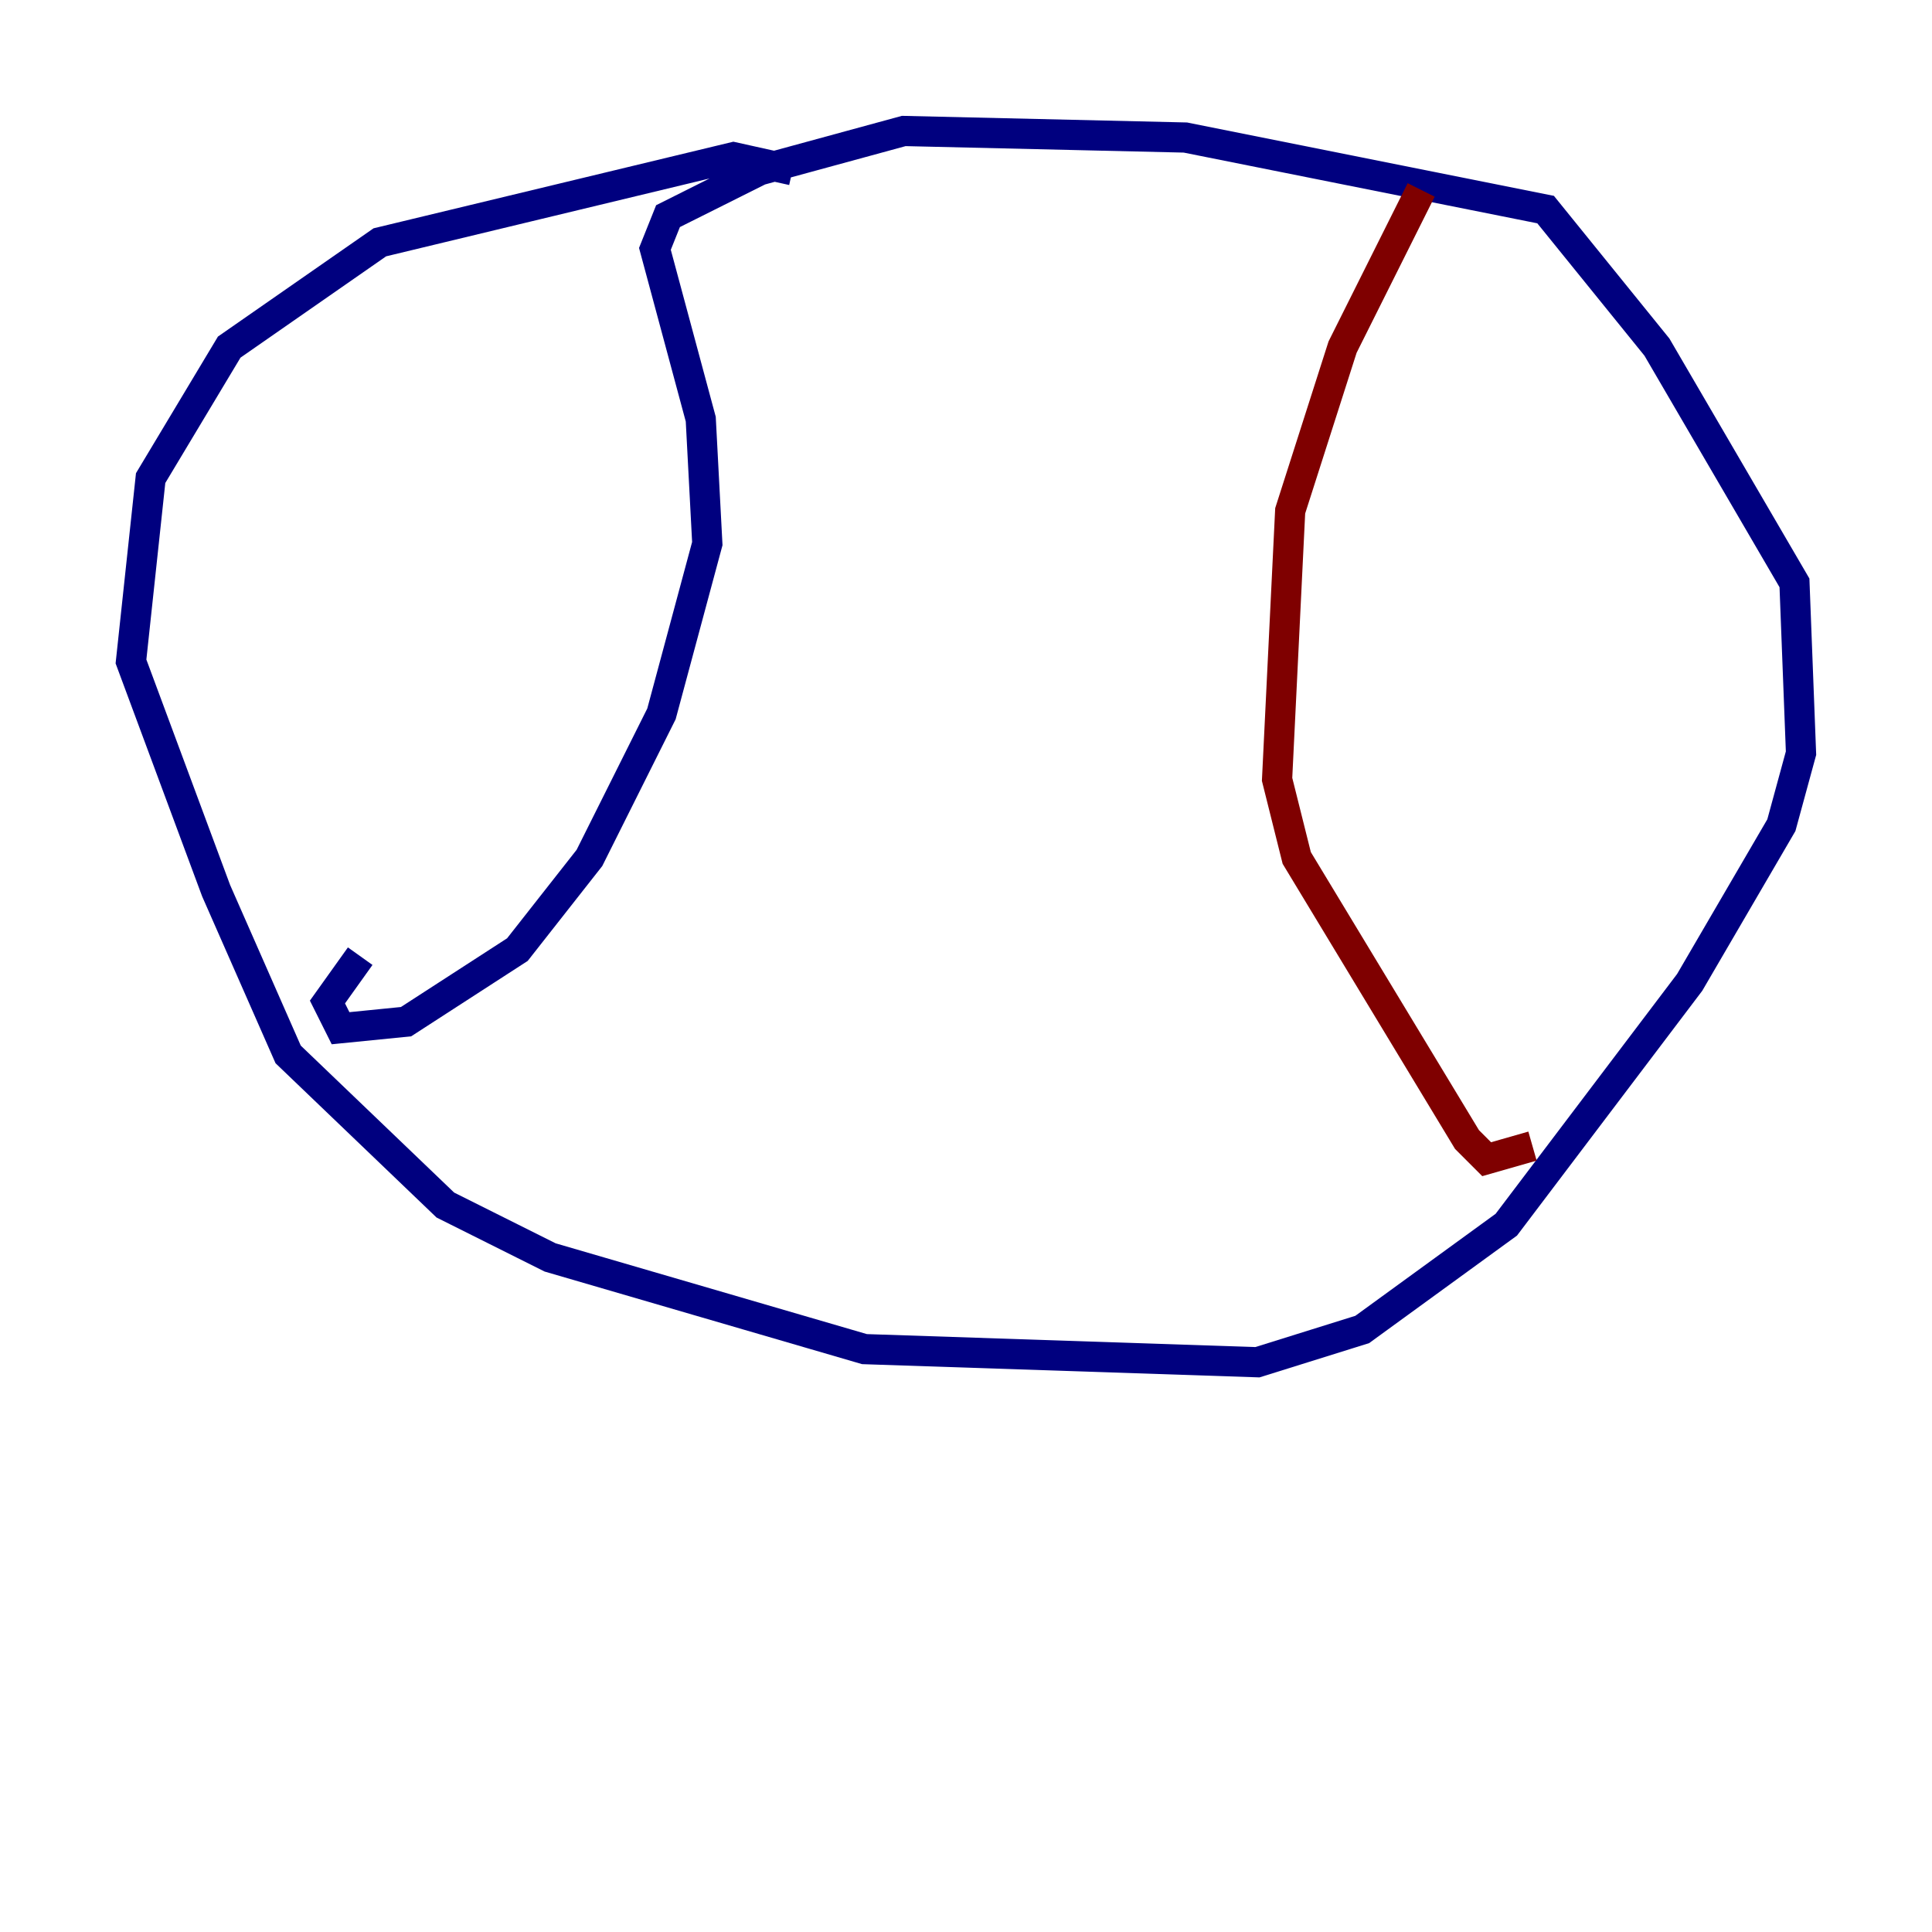 <?xml version="1.0" encoding="utf-8" ?>
<svg baseProfile="tiny" height="128" version="1.2" viewBox="0,0,128,128" width="128" xmlns="http://www.w3.org/2000/svg" xmlns:ev="http://www.w3.org/2001/xml-events" xmlns:xlink="http://www.w3.org/1999/xlink"><defs /><polyline fill="none" points="52.502,11.281 48.597,10.414 25.166,16.054 15.186,22.997 9.98,31.675 8.678,43.824 14.319,59.01 19.091,69.858 29.505,79.837 36.447,83.308 57.275,89.383 83.308,90.251 90.251,88.081 99.797,81.139 111.946,65.085 118.02,54.671 119.322,49.898 118.888,38.617 109.776,22.997 102.4,13.885 78.536,9.112 59.878,8.678 50.332,11.281 44.258,14.319 43.39,16.488 46.427,27.77 46.861,36.014 43.824,47.295 39.051,56.841 34.278,62.915 26.902,67.688 22.563,68.122 21.695,66.386 23.864,63.349" stroke="#00007f" stroke-width="2" /><polyline fill="none" points="94.156,12.583 88.949,22.997 85.478,33.844 84.61,51.634 85.912,56.841 97.193,75.498 98.495,76.8 101.532,75.932" stroke="#7f0000" stroke-width="2" /></svg>